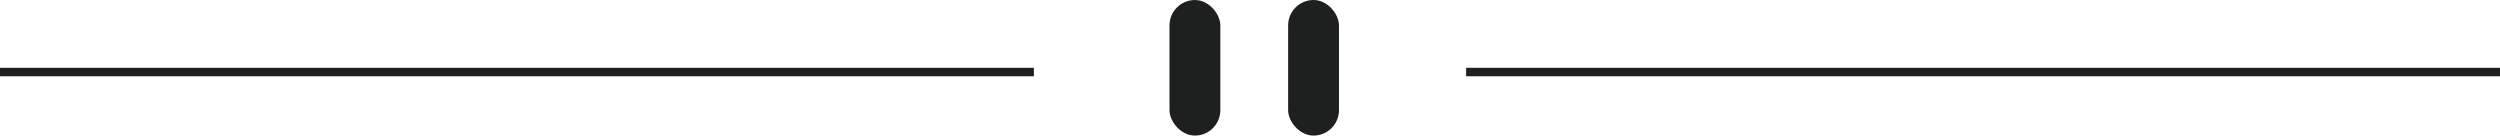 <svg width="295" height="16" xmlns="http://www.w3.org/2000/svg"><g fill="none" fill-rule="evenodd"><path fill="#1d201fff" d="M0 8h122v1H0zM173 8h122v1H173z"/><g transform="translate(138)" fill="#1d201fff"><rect width="6" height="16" rx="3"/><rect x="14" width="6" height="16" rx="3"/></g></g></svg>